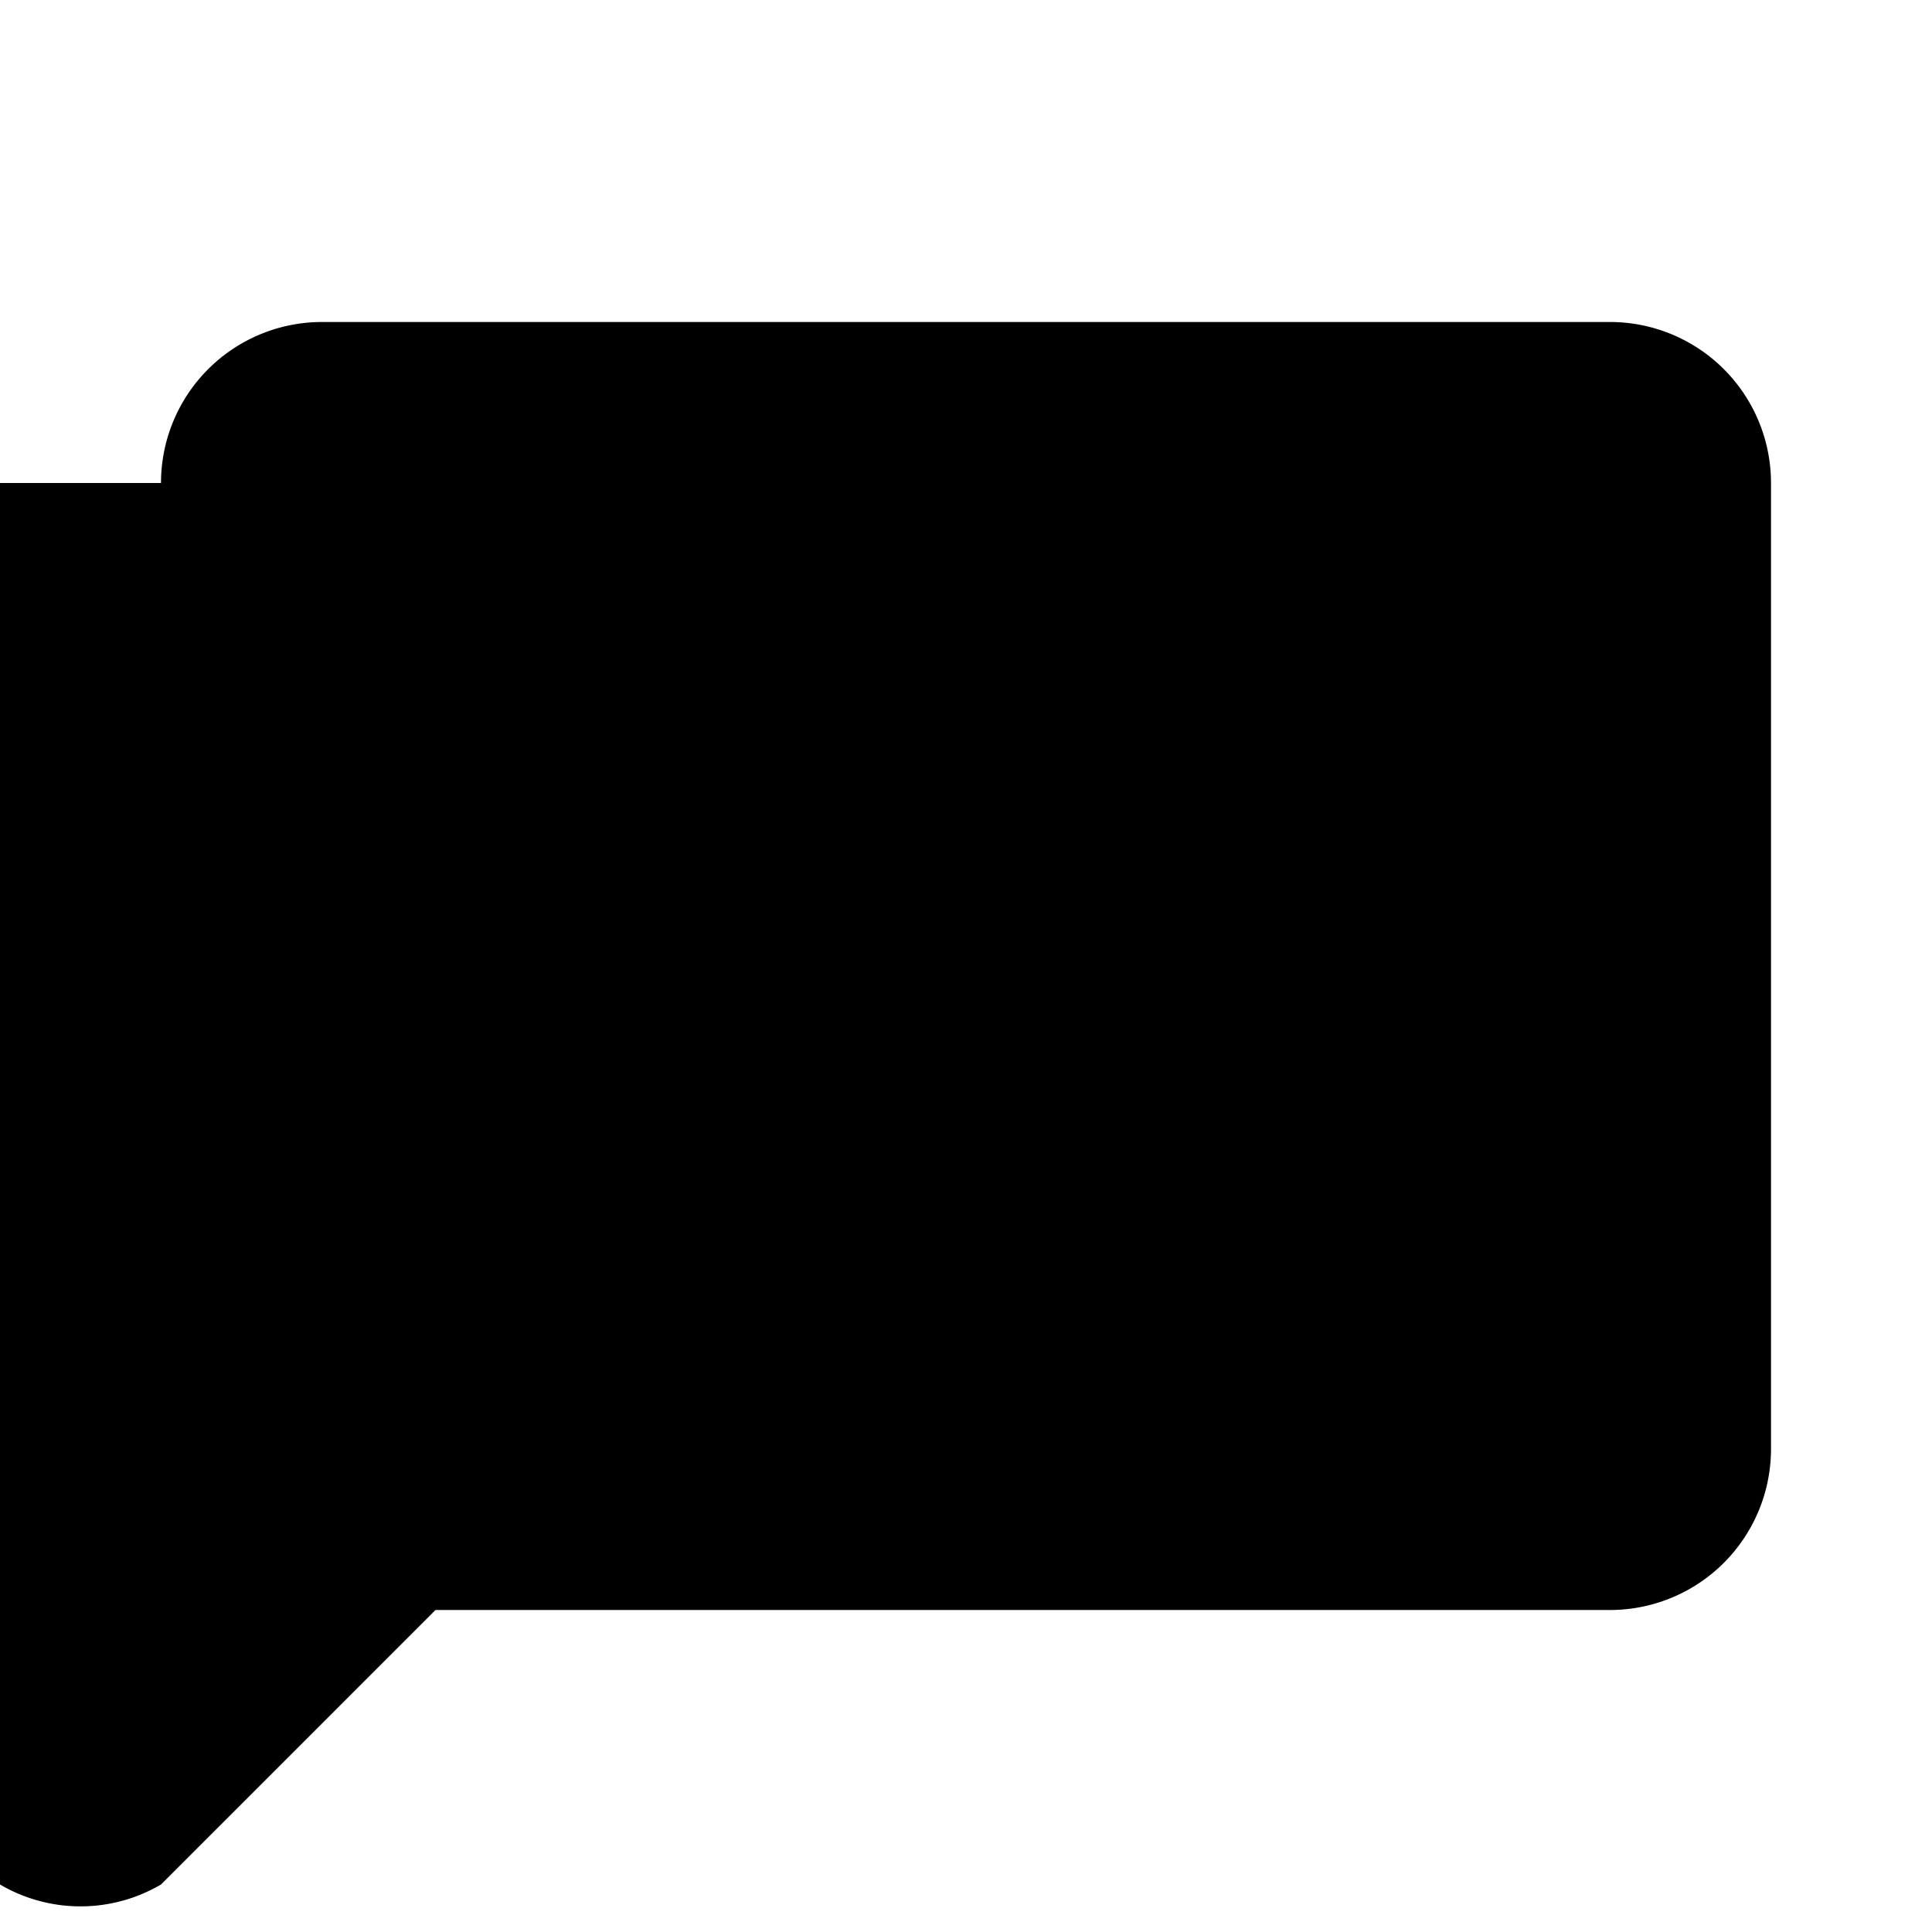 <svg width="24" height="24" viewBox="0 0 24 24" fill="currentColor" xmlns="http://www.w3.org/2000/svg">
  <path d="M2 6a2 2 0 012-2h16a2 2 0 012 2v12a2 2 0 01-2 2H5.41l-3.41 3.41A1 1 0 010 20V6z"/>
</svg>